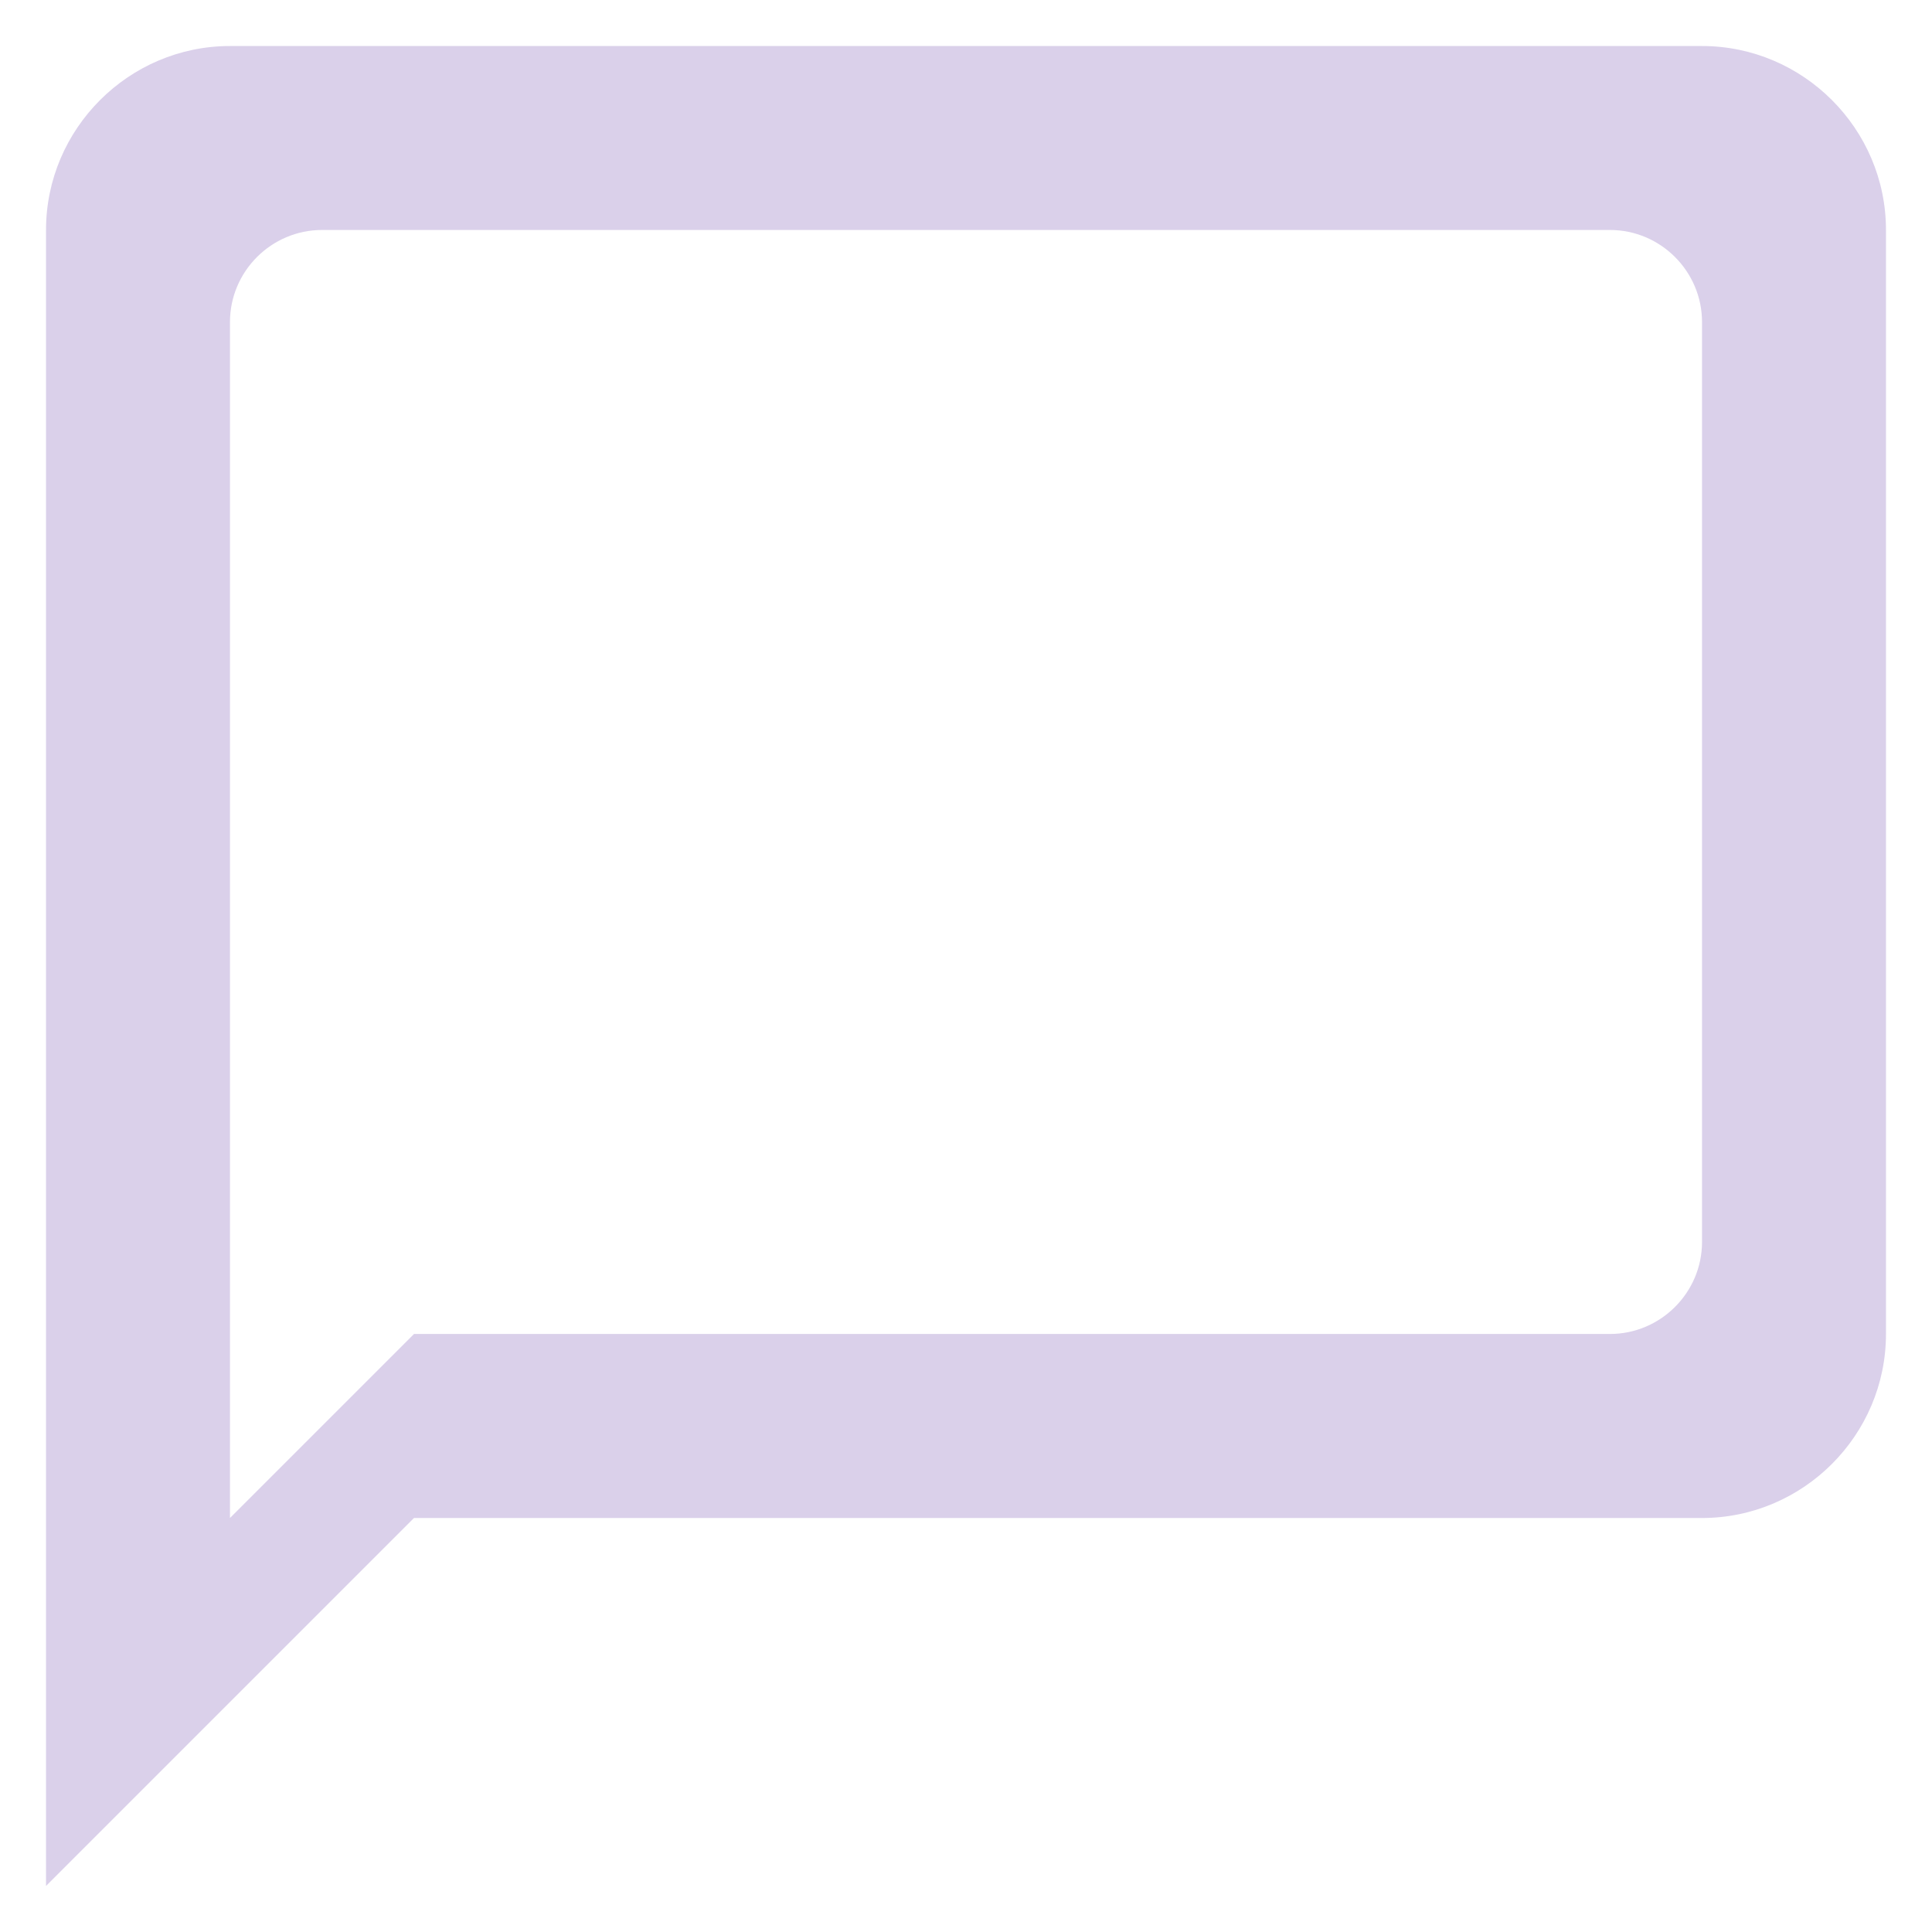 <svg width="28" height="28" viewBox="0 0 28 28" fill="none" xmlns="http://www.w3.org/2000/svg">
<path d="M24.667 0.667H3.333C1.867 0.667 0.667 1.867 0.667 3.333V27.333L6 22H24.667C26.133 22 27.333 20.8 27.333 19.333V3.333C27.333 1.867 26.133 0.667 24.667 0.667ZM23.333 19.333H6L3.333 22V4.667C3.333 3.933 3.933 3.333 4.667 3.333H23.333C24.067 3.333 24.667 3.933 24.667 4.667V18C24.667 18.733 24.067 19.333 23.333 19.333Z" fill="#DAD0EA"/>
</svg>

